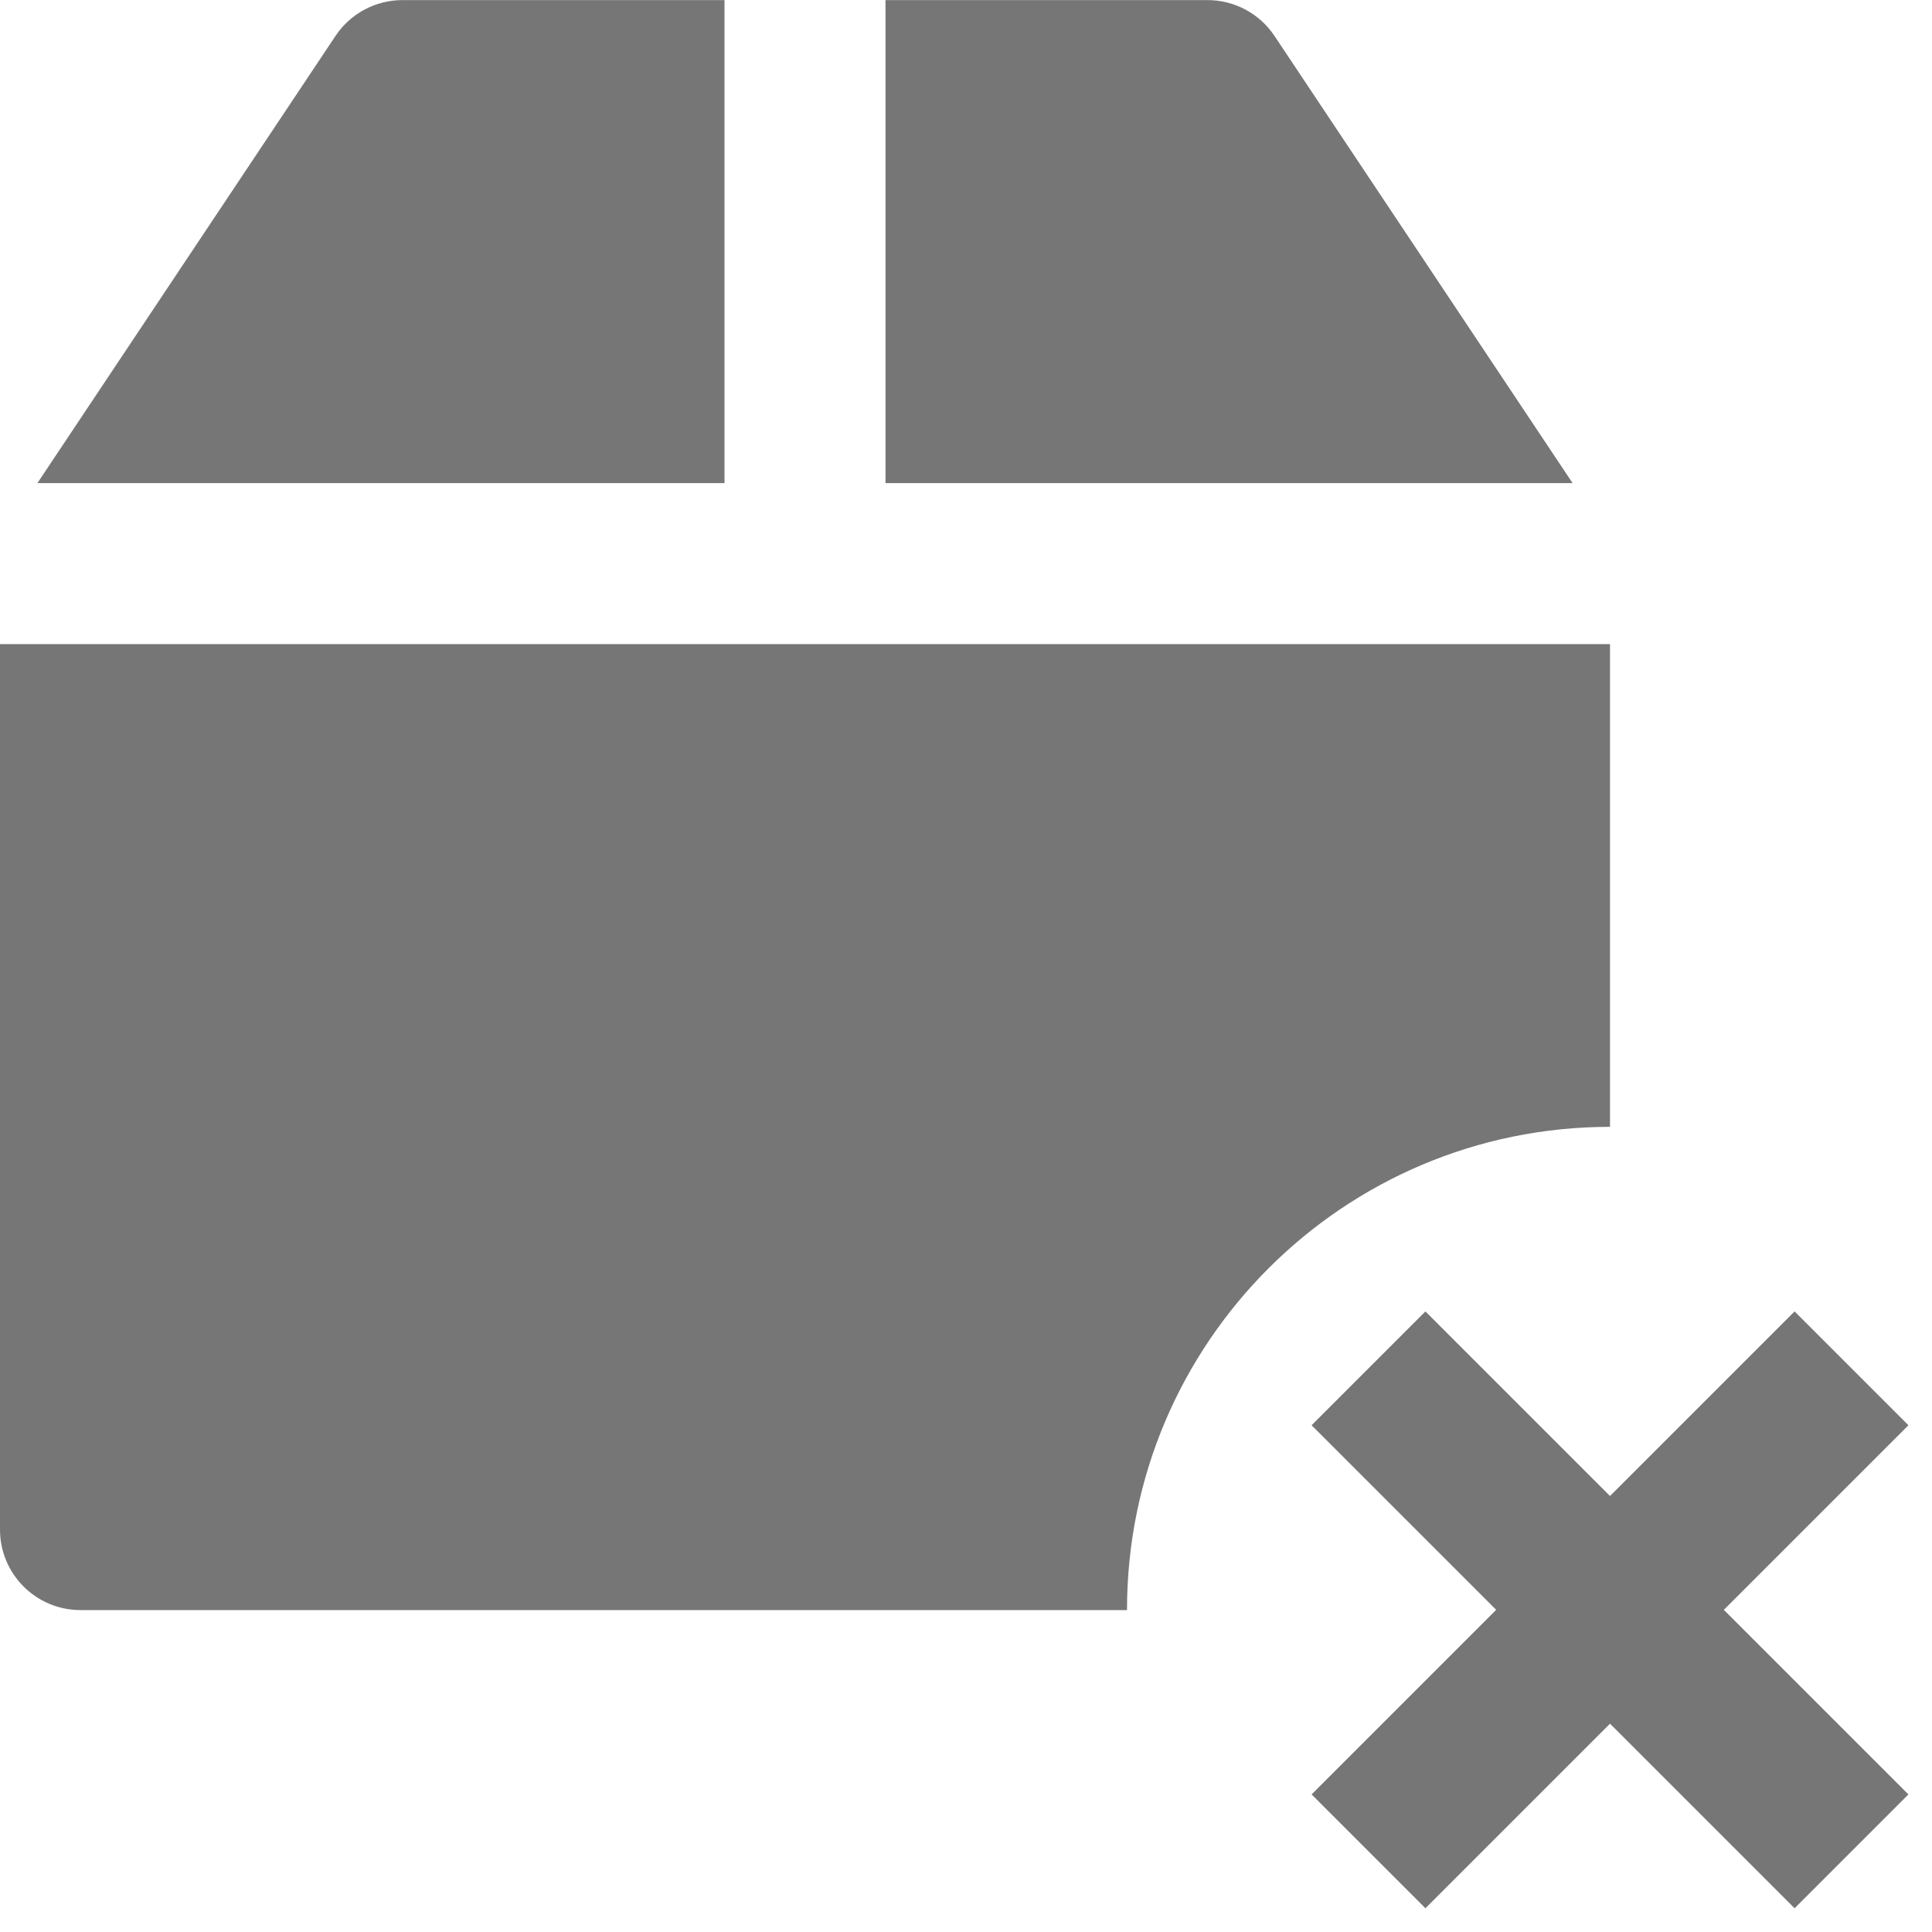 <?xml version="1.0" encoding="utf-8"?>
<!-- Generator: Adobe Illustrator 17.1.0, SVG Export Plug-In . SVG Version: 6.00 Build 0)  -->
<!DOCTYPE svg PUBLIC "-//W3C//DTD SVG 1.1//EN" "http://www.w3.org/Graphics/SVG/1.1/DTD/svg11.dtd">
<svg version="1.1" xmlns="http://www.w3.org/2000/svg" xmlns:xlink="http://www.w3.org/1999/xlink" x="0px" y="0px" width="24px"
	 height="24px" viewBox="0 0 24 24" enable-background="new 0 0 24 24" xml:space="preserve">
<g id="Frame_-_24px">
	<rect fill="none" width="24" height="24"/>
</g>
<g id="Filled_Icons">
	<g>
		<path fill="#767676" d="M15.832,0.446C15.646,0.168,15.334,0.001,15,0.001h-4v6h8.535L15.832,0.446z"/>
		<path fill="#767676" d="M9,0.001H5c-0.334,0-0.647,0.167-0.832,0.445L0.465,6.001H9V0.001z"/>
		<path fill="#767676" d="M20,8.001H0v11c0,0.552,0.447,1,1,1h13c0-0.001,0-0.002,0-0.003c0-3.312,2.687-6,6-6V8.001z"/>
		<polygon fill="#767676" points="23.707,17.705 22.293,16.291 20,18.584 17.707,16.291 16.293,17.705 18.586,19.998 16.293,22.291 
			17.707,23.705 20,21.412 22.293,23.705 23.707,22.291 21.414,19.998 		"/>
	</g>
</g>
</svg>
